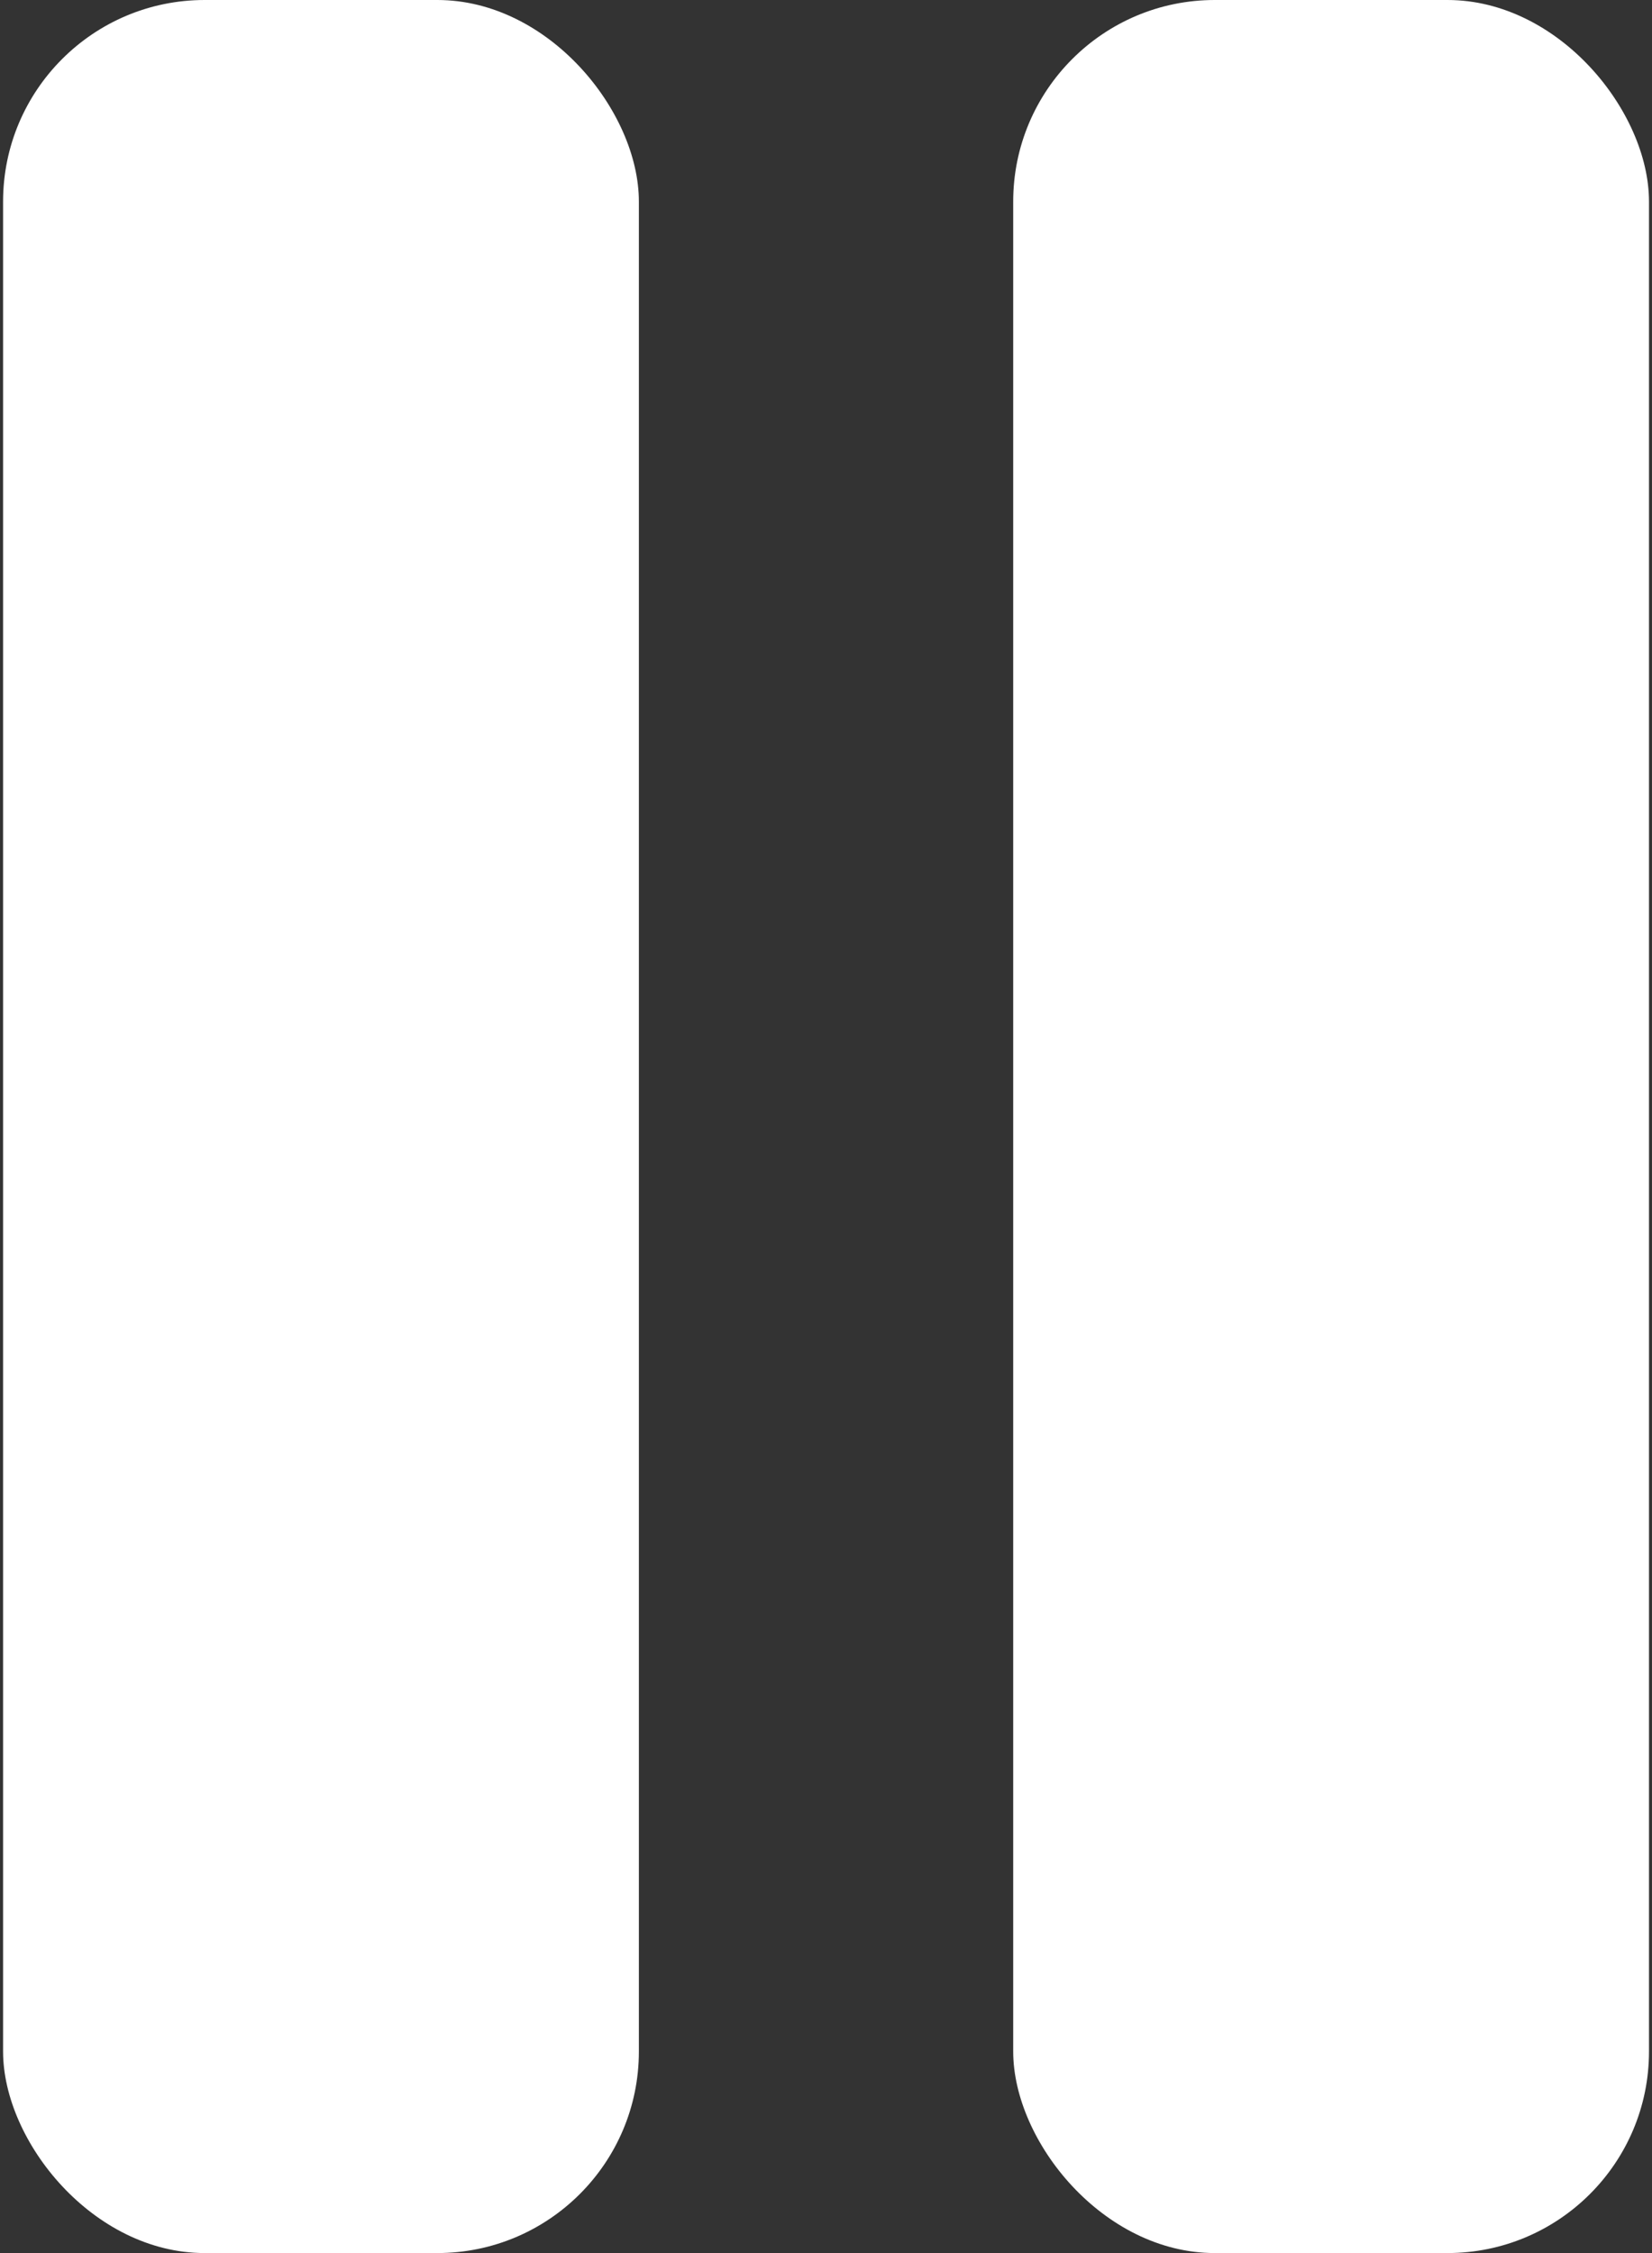 <svg id="Ebene_1" data-name="Ebene 1" xmlns="http://www.w3.org/2000/svg" viewBox="0 0 22 30"><rect x="0" y="0" width="22" height="30" fill="#333333" stroke="none"/><defs><style>.cls-1{fill:#fff}</style></defs><rect class="cls-1" x="0.041" width="8.467" height="30" rx="2.684"/><rect class="cls-1" x="13.493" width="8.467" height="30" rx="2.684"/></svg>